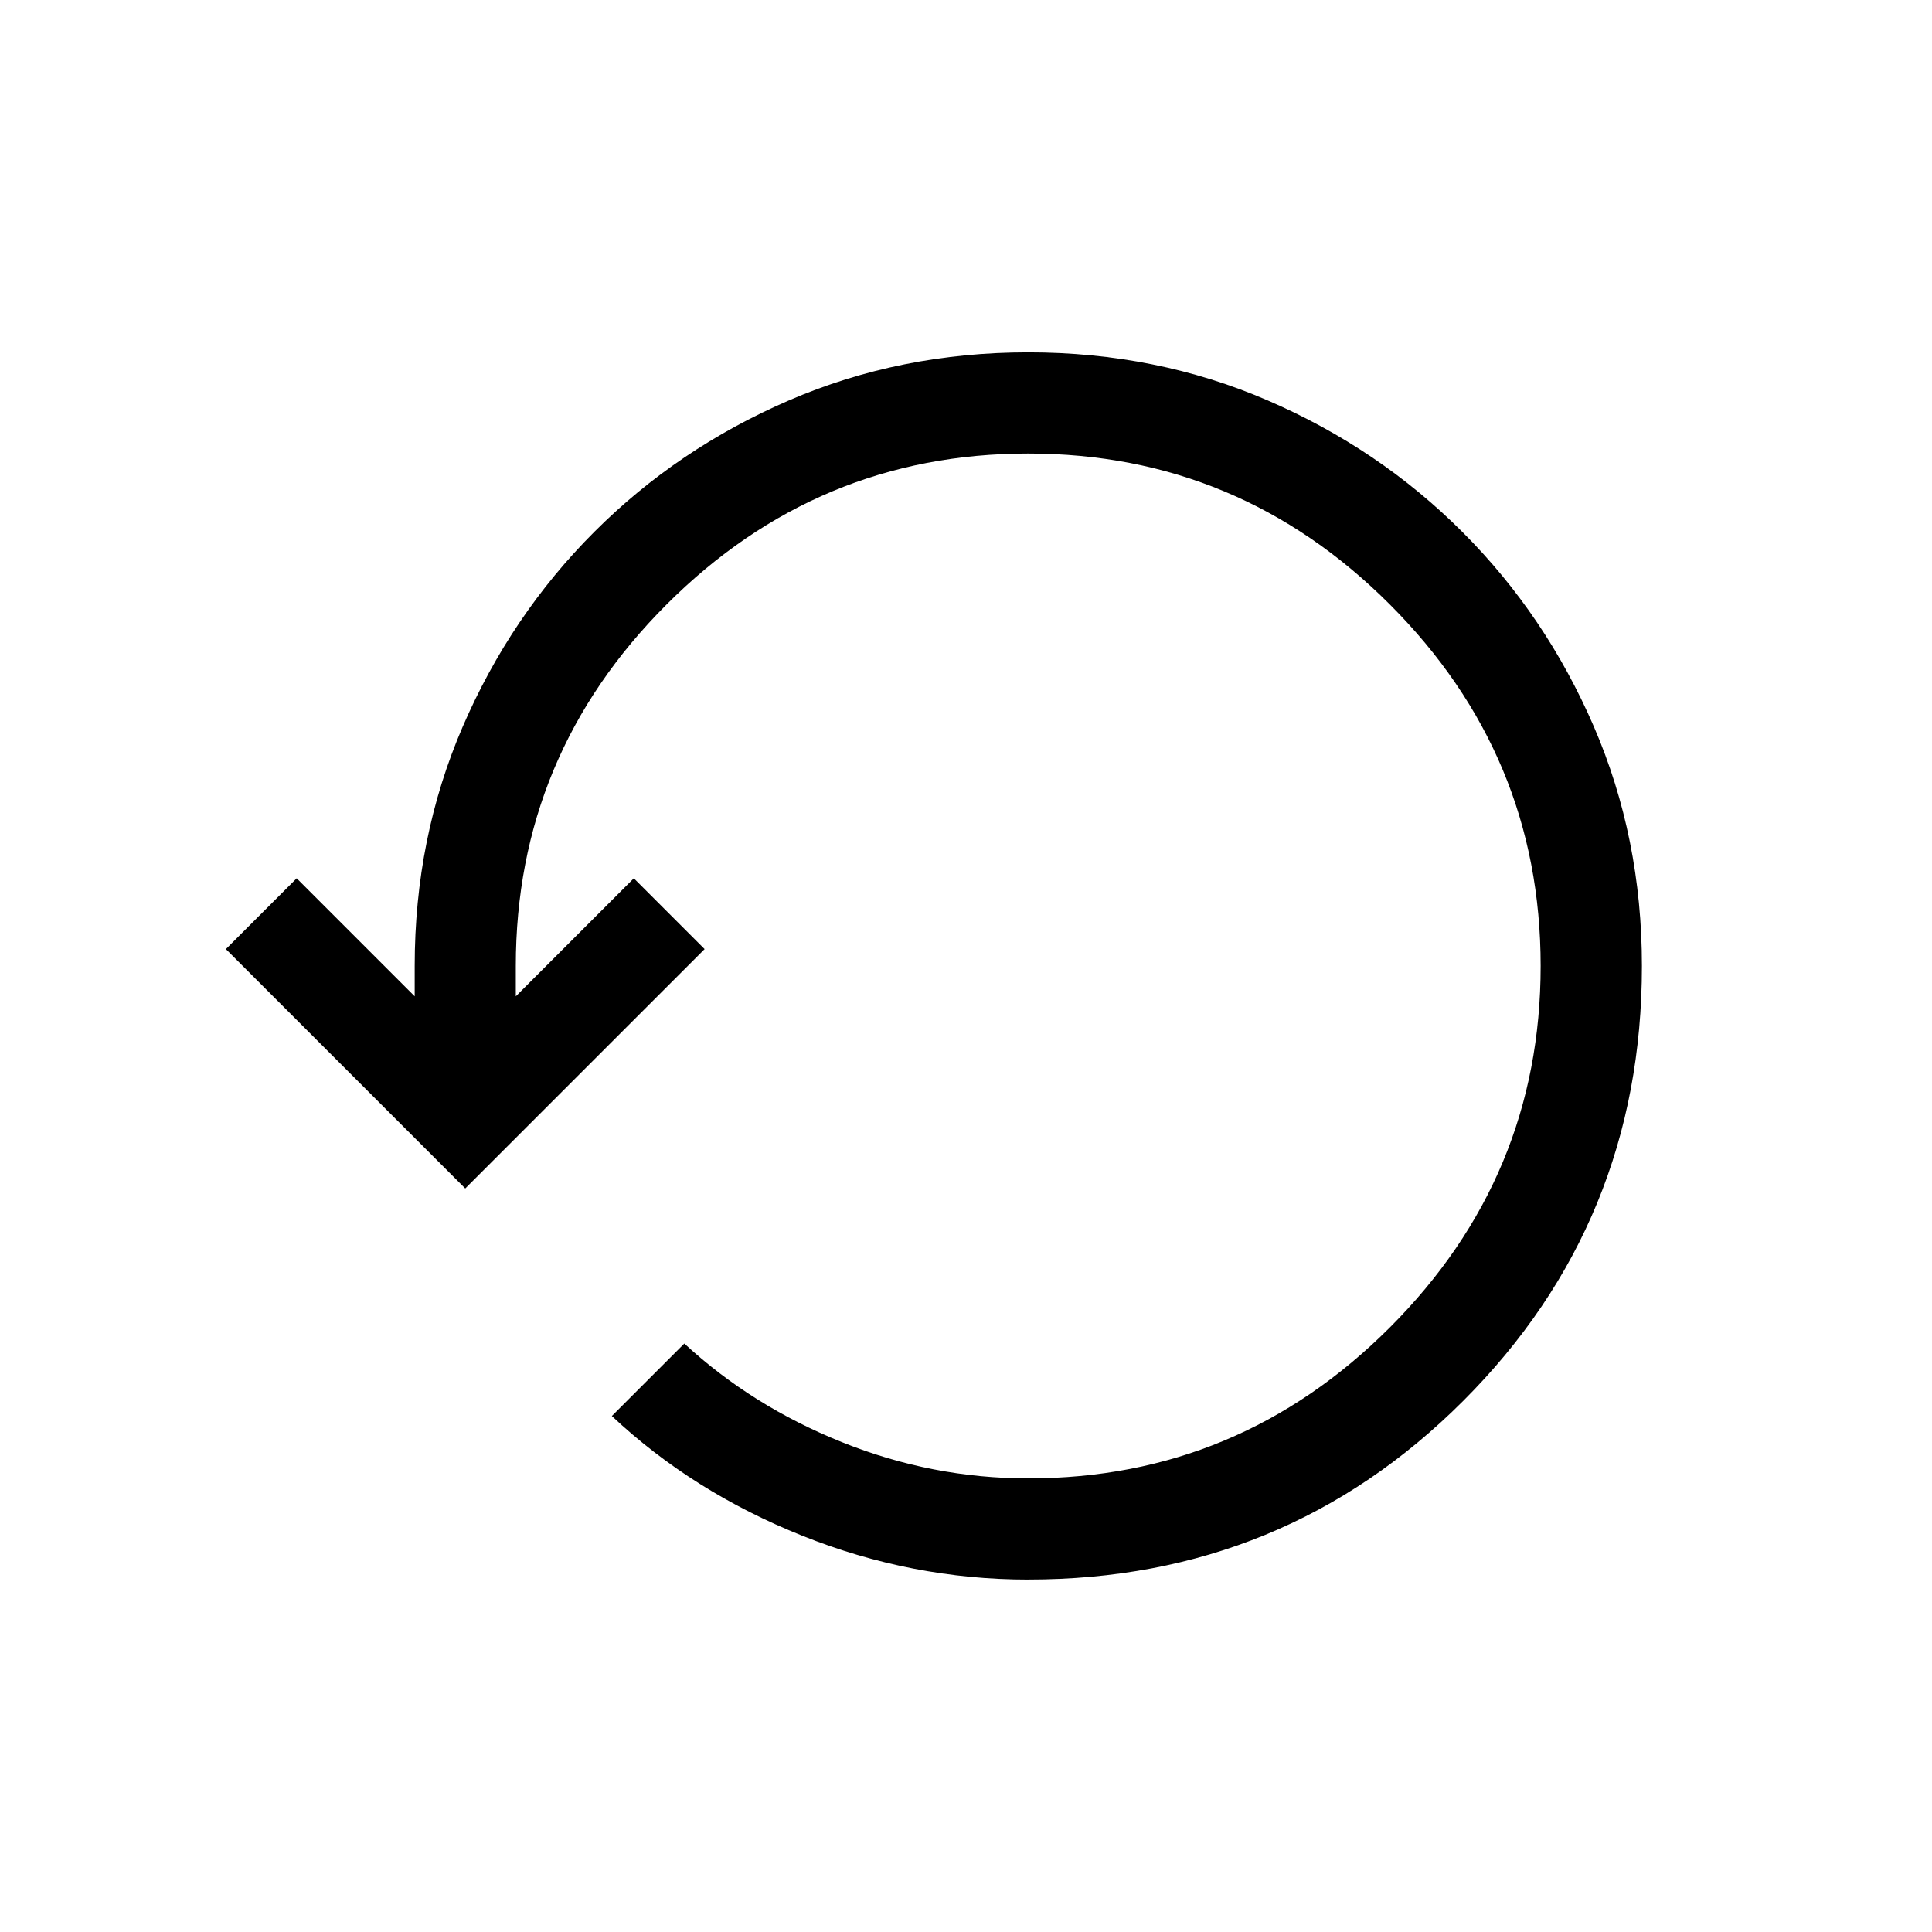 <?xml version="1.0" encoding="UTF-8"?>
<svg version="1.1" viewBox="0 0 48 48" xmlns="http://www.w3.org/2000/svg">
<path d="m25.545 39.244c-1.927 0-3.797-0.363-5.612-1.089s-3.392-1.717-4.732-2.974l1.801-1.801c1.117 1.033 2.422 1.85 3.916 2.45 1.494 0.6 3.036 0.9 4.628 0.9 3.49 0 6.484-1.25 8.983-3.748 2.499-2.499 3.748-5.493 3.748-8.983s-1.25-6.484-3.748-8.983c-2.499-2.499-5.493-3.748-8.983-3.748s-6.484 1.25-8.983 3.748c-2.499 2.499-3.748 5.493-3.748 8.983v0.754l2.932-2.932 1.759 1.759-5.947 5.947-5.947-5.947 1.759-1.759 2.932 2.932v-0.754c0-2.122 0.398-4.104 1.194-5.947 0.796-1.843 1.885-3.455 3.267-4.837 1.382-1.382 2.994-2.471 4.837-3.267 1.843-0.796 3.825-1.194 5.947-1.194s4.104 0.398 5.947 1.194c1.843 0.796 3.455 1.885 4.837 3.267s2.471 2.994 3.267 4.837c0.796 1.843 1.194 3.825 1.194 5.947 0 4.244-1.48 7.846-4.439 10.805s-6.561 4.439-10.805 4.439z" stroke-width=".838"/>
</svg>
